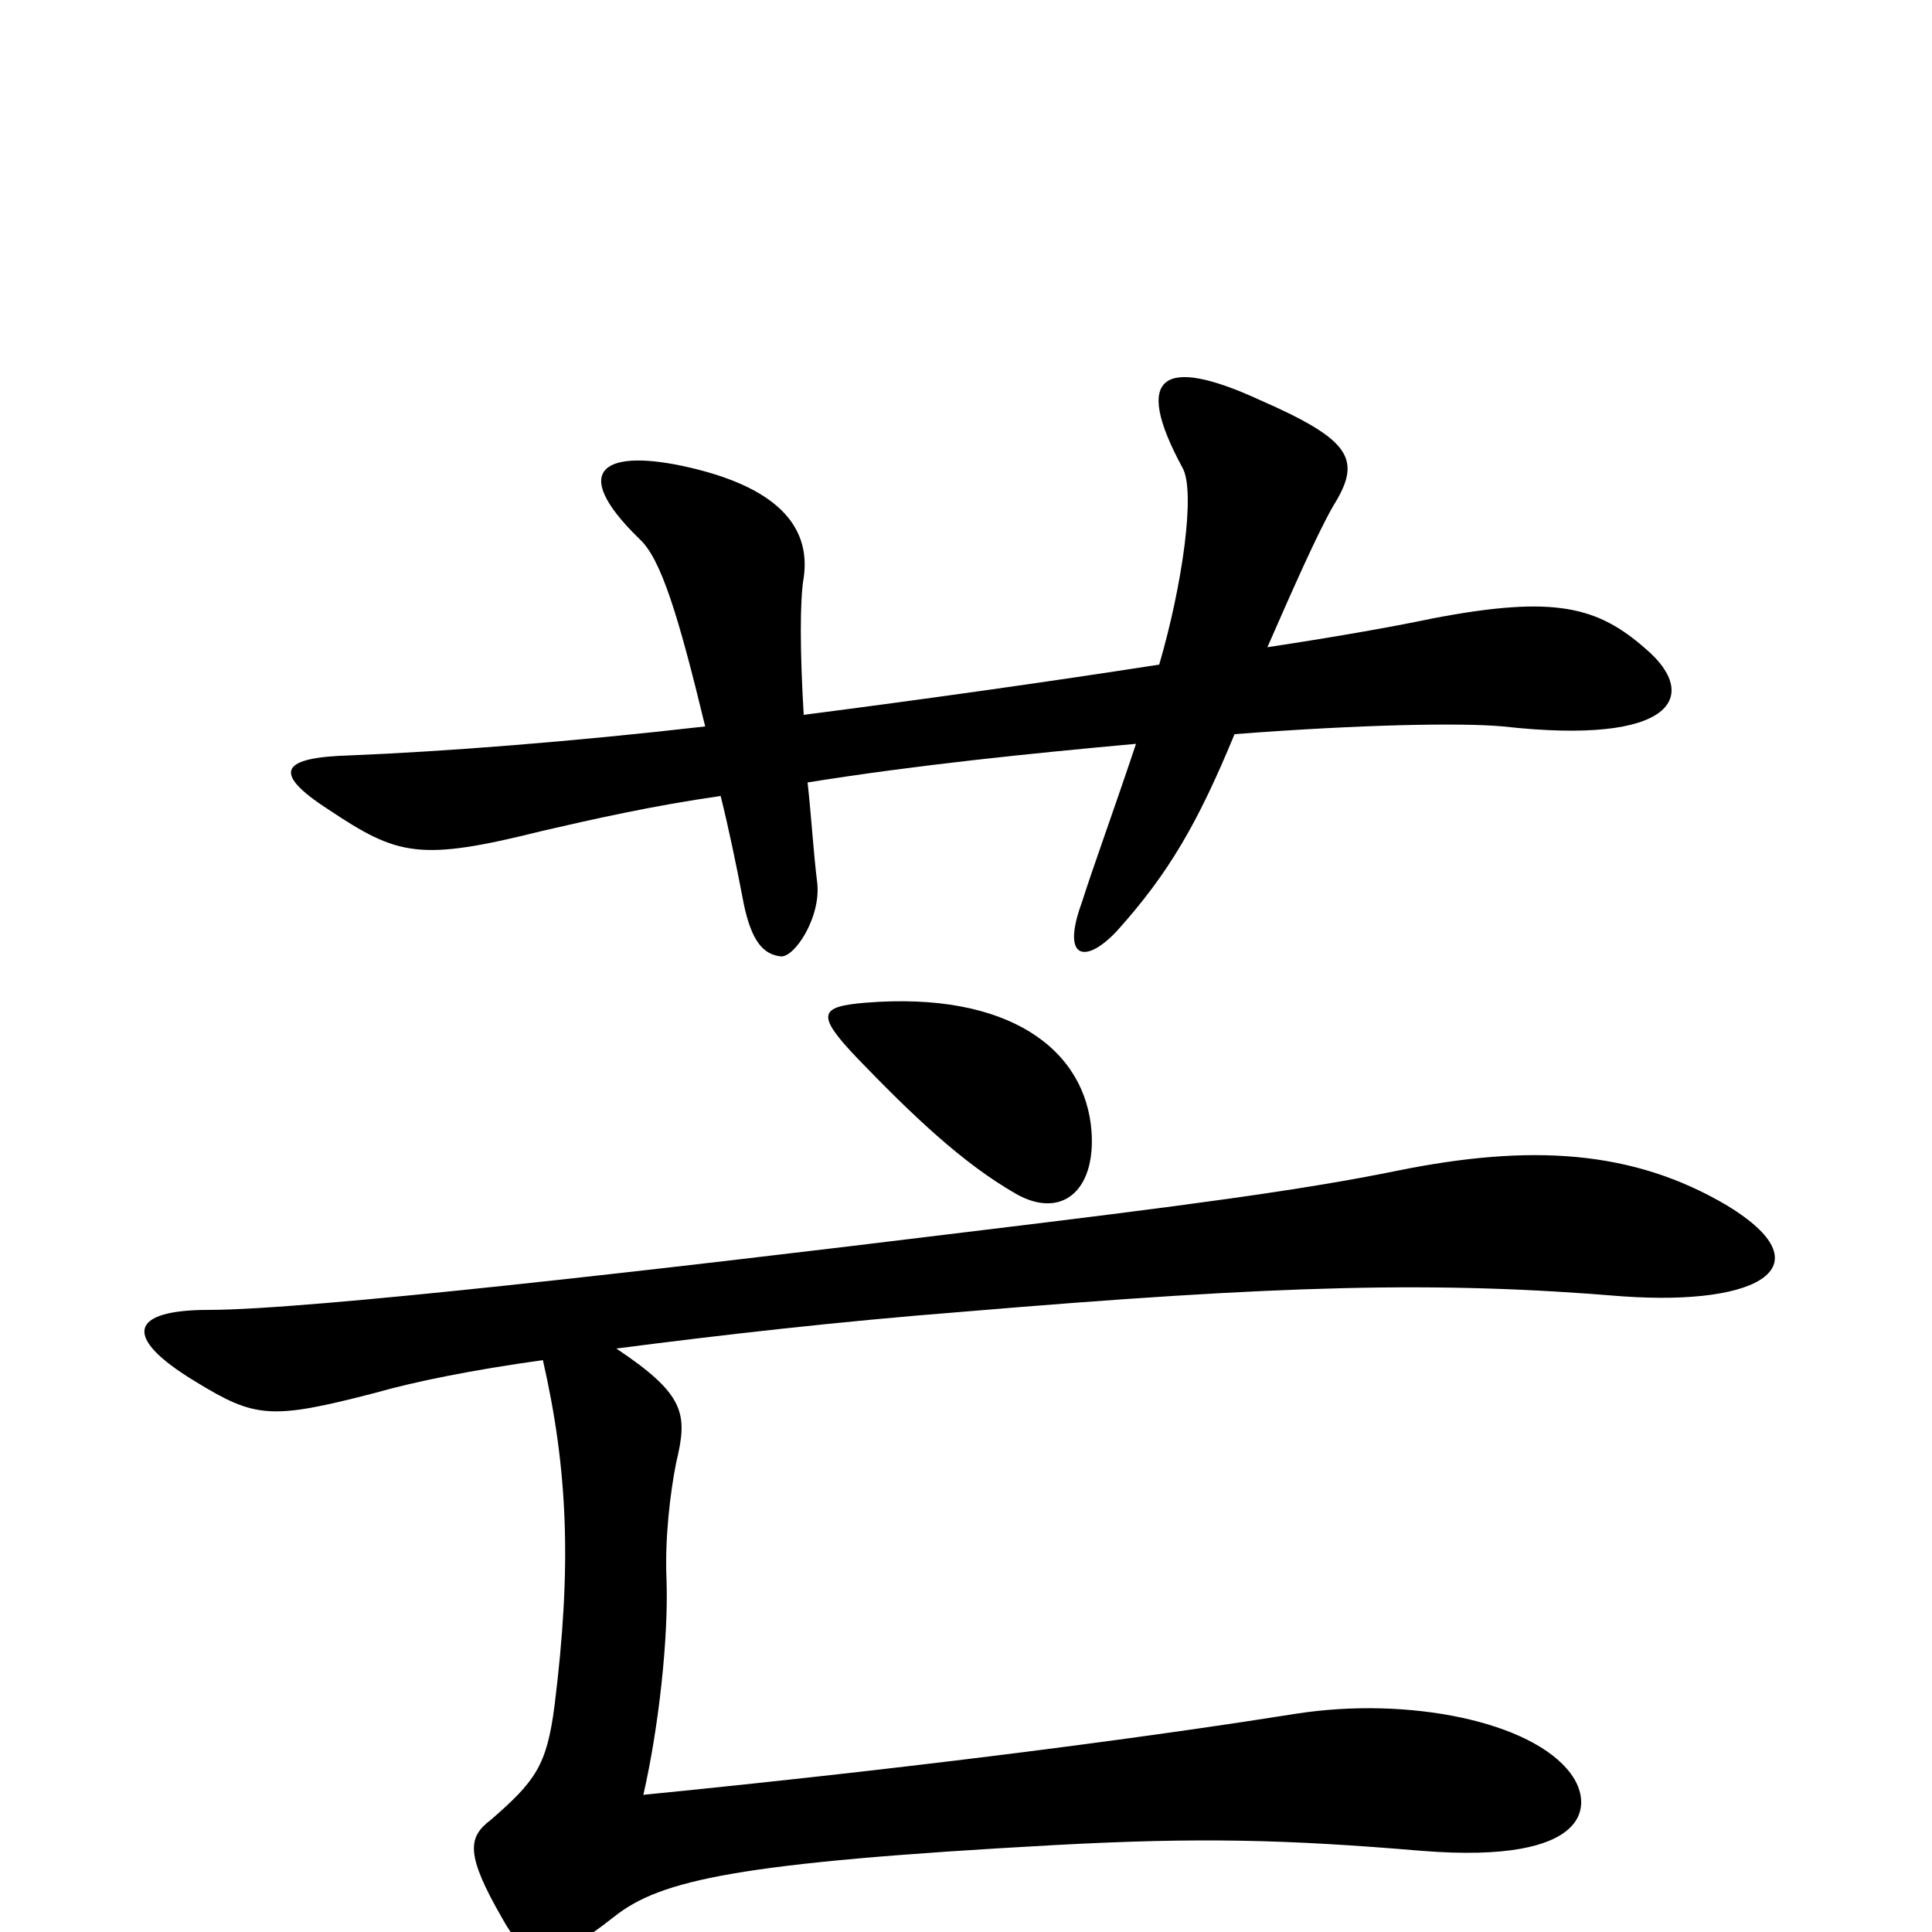 <svg xmlns="http://www.w3.org/2000/svg" viewBox="0 -1000 1000 1000">
	<path fill="#000000" d="M852 -664C827 -686 805 -692 742 -680C718 -675 689 -670 656 -665C670 -697 682 -724 690 -738C705 -762 700 -772 652 -793C602 -816 586 -806 612 -758C619 -746 612 -697 600 -656C542 -647 478 -638 416 -630C414 -663 414 -690 416 -701C420 -729 400 -748 357 -758C314 -768 293 -758 331 -721C342 -711 351 -682 365 -624C295 -616 230 -611 181 -609C147 -608 139 -601 170 -581C206 -557 217 -554 281 -570C307 -576 338 -583 373 -588C377 -572 381 -553 385 -532C389 -513 395 -506 404 -505C411 -504 425 -525 423 -543C421 -559 420 -577 418 -595C474 -604 533 -610 588 -615C577 -582 565 -549 560 -533C549 -503 562 -501 578 -518C605 -548 620 -574 639 -620C704 -625 756 -626 778 -624C867 -614 880 -640 852 -664ZM565 -414C562 -457 522 -487 448 -481C424 -479 422 -475 444 -452C472 -423 498 -398 526 -382C549 -369 567 -383 565 -414ZM894 -376C845 -405 792 -408 723 -394C674 -384 614 -376 498 -362C343 -343 160 -322 108 -322C67 -322 63 -308 101 -285C132 -266 140 -265 194 -279C215 -285 245 -291 281 -296C294 -239 296 -189 287 -117C283 -86 277 -78 254 -58C242 -49 241 -40 260 -7C274 18 285 18 318 -8C342 -27 382 -36 546 -45C620 -49 665 -48 736 -42C824 -35 825 -66 813 -82C793 -109 729 -122 671 -113C608 -103 494 -87 333 -71C341 -106 346 -152 345 -182C344 -204 347 -228 350 -243C356 -268 355 -278 319 -302C373 -309 434 -316 498 -321C664 -335 744 -337 840 -329C912 -324 945 -345 894 -376Z"/>
</svg>